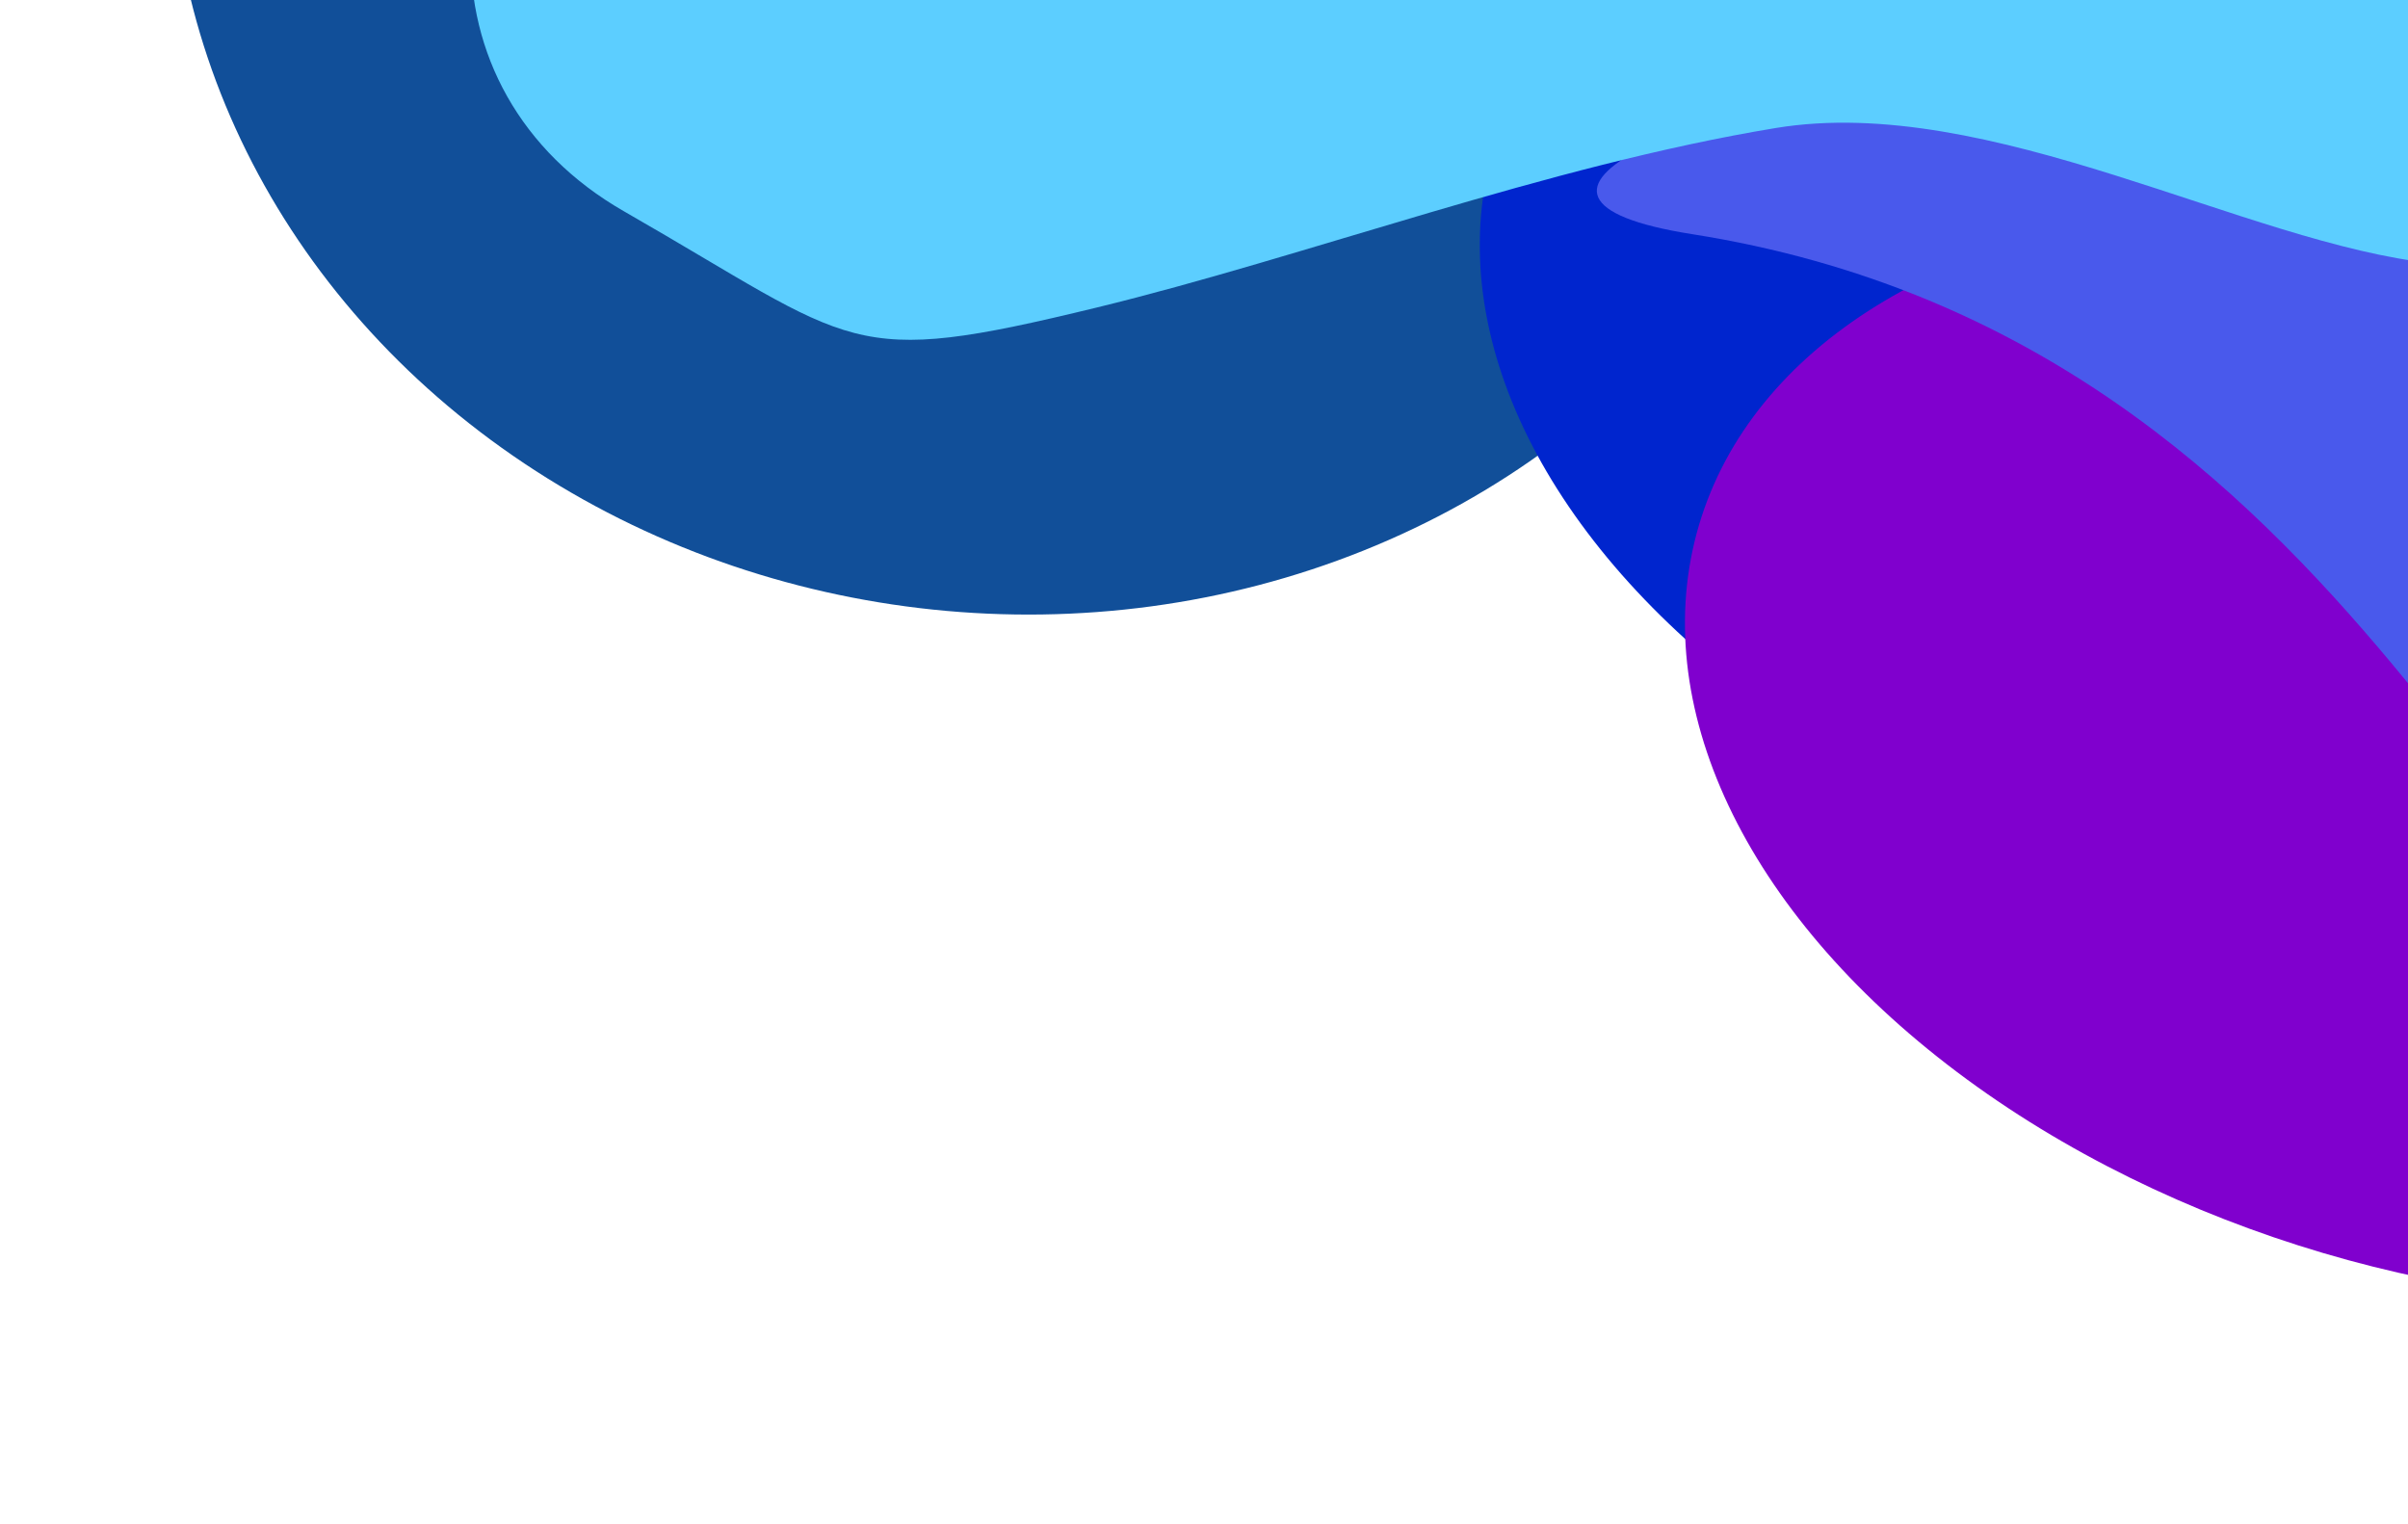 <svg width="561" height="355" viewBox="0 0 561 355" fill="none" xmlns="http://www.w3.org/2000/svg">
<g filter="url(#filter0_f_3_2064)">
<ellipse cx="235.923" cy="-36.225" rx="196.449" ry="179.191" transform="rotate(-174.066 235.923 -36.225)" fill="#114F99"/>
</g>
<g filter="url(#filter1_f_3_2064)">
<ellipse cx="527.8" cy="87.457" rx="187.483" ry="121.35" transform="rotate(-163.525 527.8 87.457)" fill="#0025CE"/>
</g>
<g filter="url(#filter2_f_3_2064)">
<ellipse cx="575.598" cy="175.5" rx="187.483" ry="121.35" transform="rotate(-163.525 575.598 175.5)" fill="#8000CE"/>
</g>
<g filter="url(#filter3_f_3_2064)">
<path d="M394.21 54.545C553.327 79.619 586.932 235.504 643.022 236.996C713.53 238.872 715.196 96.104 663.882 36.308C603.397 -34.176 286.378 37.553 394.21 54.545Z" fill="#4959EC"/>
</g>
<g filter="url(#filter4_f_3_2064)">
<path d="M567.005 61.372C616.142 66.48 641.957 42.751 645.62 7.515C653.262 -66.008 222.227 -137.236 150.169 -82.749C97.213 -42.705 96.808 21.389 145.349 49.209C200.206 80.647 196.892 85.898 255.48 71.644C304.365 59.75 360.424 38.599 413.695 29.821C463.557 21.605 523.358 56.835 567.005 61.372Z" fill="#5CCEFF"/>
</g>
<defs>
<filter id="filter0_f_3_2064" x="-46.651" y="-301.914" width="565.147" height="531.377" filterUnits="userSpaceOnUse" color-interpolation-filters="sRGB">
<feFlood flood-opacity="0" result="BackgroundImageFix"/>
<feBlend mode="normal" in="SourceGraphic" in2="BackgroundImageFix" result="shape"/>
<feGaussianBlur stdDeviation="43.144" result="effect1_foregroundBlur_3_2064"/>
</filter>
<filter id="filter1_f_3_2064" x="223.913" y="-161.316" width="607.773" height="497.547" filterUnits="userSpaceOnUse" color-interpolation-filters="sRGB">
<feFlood flood-opacity="0" result="BackgroundImageFix"/>
<feBlend mode="normal" in="SourceGraphic" in2="BackgroundImageFix" result="shape"/>
<feGaussianBlur stdDeviation="60.401" result="effect1_foregroundBlur_3_2064"/>
</filter>
<filter id="filter2_f_3_2064" x="271.711" y="-73.273" width="607.773" height="497.547" filterUnits="userSpaceOnUse" color-interpolation-filters="sRGB">
<feFlood flood-opacity="0" result="BackgroundImageFix"/>
<feBlend mode="normal" in="SourceGraphic" in2="BackgroundImageFix" result="shape"/>
<feGaussianBlur stdDeviation="60.401" result="effect1_foregroundBlur_3_2064"/>
</filter>
<filter id="filter3_f_3_2064" x="279.98" y="-86.164" width="511.588" height="415.219" filterUnits="userSpaceOnUse" color-interpolation-filters="sRGB">
<feFlood flood-opacity="0" result="BackgroundImageFix"/>
<feBlend mode="normal" in="SourceGraphic" in2="BackgroundImageFix" result="shape"/>
<feGaussianBlur stdDeviation="46.02" result="effect1_foregroundBlur_3_2064"/>
</filter>
<filter id="filter4_f_3_2064" x="17.632" y="-194.015" width="720.128" height="365.213" filterUnits="userSpaceOnUse" color-interpolation-filters="sRGB">
<feFlood flood-opacity="0" result="BackgroundImageFix"/>
<feBlend mode="normal" in="SourceGraphic" in2="BackgroundImageFix" result="shape"/>
<feGaussianBlur stdDeviation="46.02" result="effect1_foregroundBlur_3_2064"/>
</filter>
</defs>
</svg>
